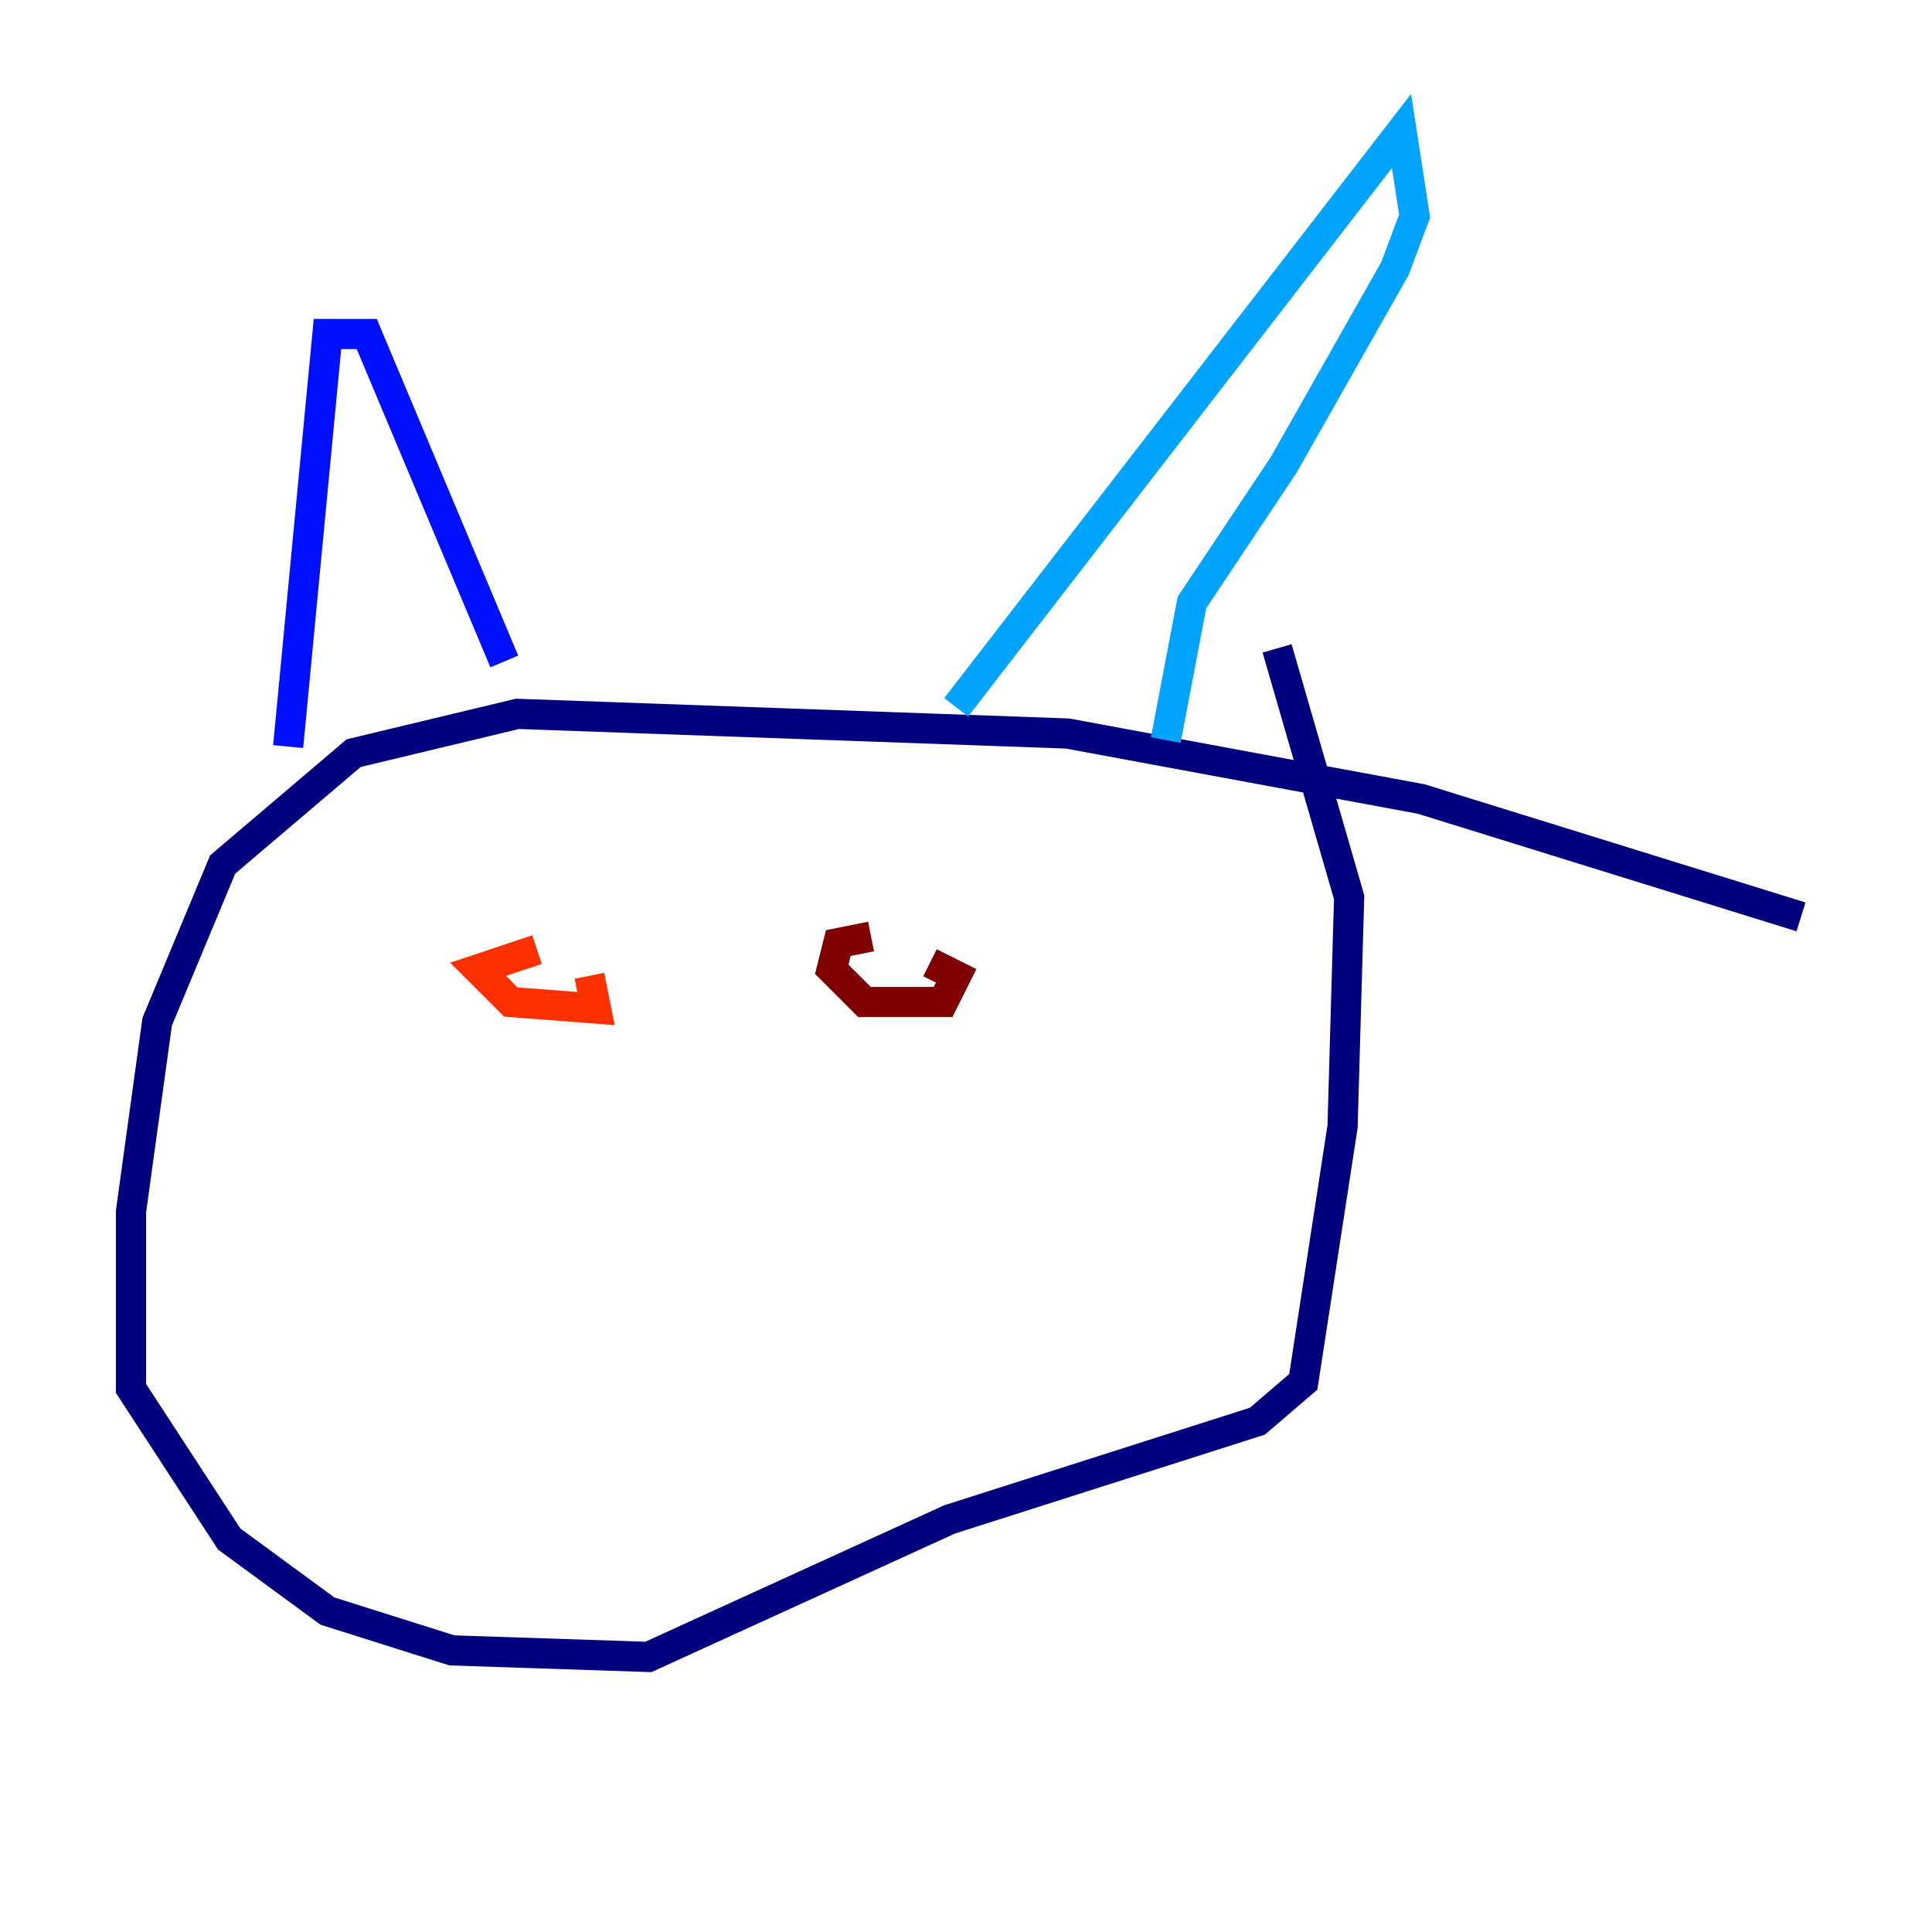 <?xml version="1.0" encoding="utf-8" ?>
<svg baseProfile="tiny" height="128" version="1.2" viewBox="0,0,128,128" width="128" xmlns="http://www.w3.org/2000/svg" xmlns:ev="http://www.w3.org/2001/xml-events" xmlns:xlink="http://www.w3.org/1999/xlink"><defs /><polyline fill="none" points="119.322,60.746 94.156,52.936 70.725,48.597 34.278,47.295 23.43,49.898 14.752,57.275 10.414,67.688 8.678,80.271 8.678,91.986 15.186,101.966 21.695,106.739 29.939,109.342 42.956,109.776 62.915,100.664 83.308,94.156 86.346,91.552 88.949,74.63 89.383,59.444 84.61,42.956" stroke="#00007f" stroke-width="2" /><polyline fill="none" points="19.091,49.464 21.695,22.129 24.298,22.129 33.41,43.824" stroke="#0010ff" stroke-width="2" /><polyline fill="none" points="63.349,46.861 92.854,8.678 93.722,14.319 92.42,17.79 85.044,30.807 78.969,39.919 77.234,49.031" stroke="#00a4ff" stroke-width="2" /><polyline fill="none" points="33.41,64.217 33.41,64.217" stroke="#3fffb7" stroke-width="2" /><polyline fill="none" points="58.576,63.783 58.576,63.783" stroke="#b7ff3f" stroke-width="2" /><polyline fill="none" points="31.241,67.254 31.241,67.254" stroke="#ffb900" stroke-width="2" /><polyline fill="none" points="35.58,62.915 31.675,64.217 33.844,66.386 39.485,66.82 39.051,64.651" stroke="#ff3000" stroke-width="2" /><polyline fill="none" points="57.709,62.047 55.539,62.481 55.105,64.217 57.275,66.386 62.481,66.386 63.349,64.651 61.614,63.783" stroke="#7f0000" stroke-width="2" /></svg>